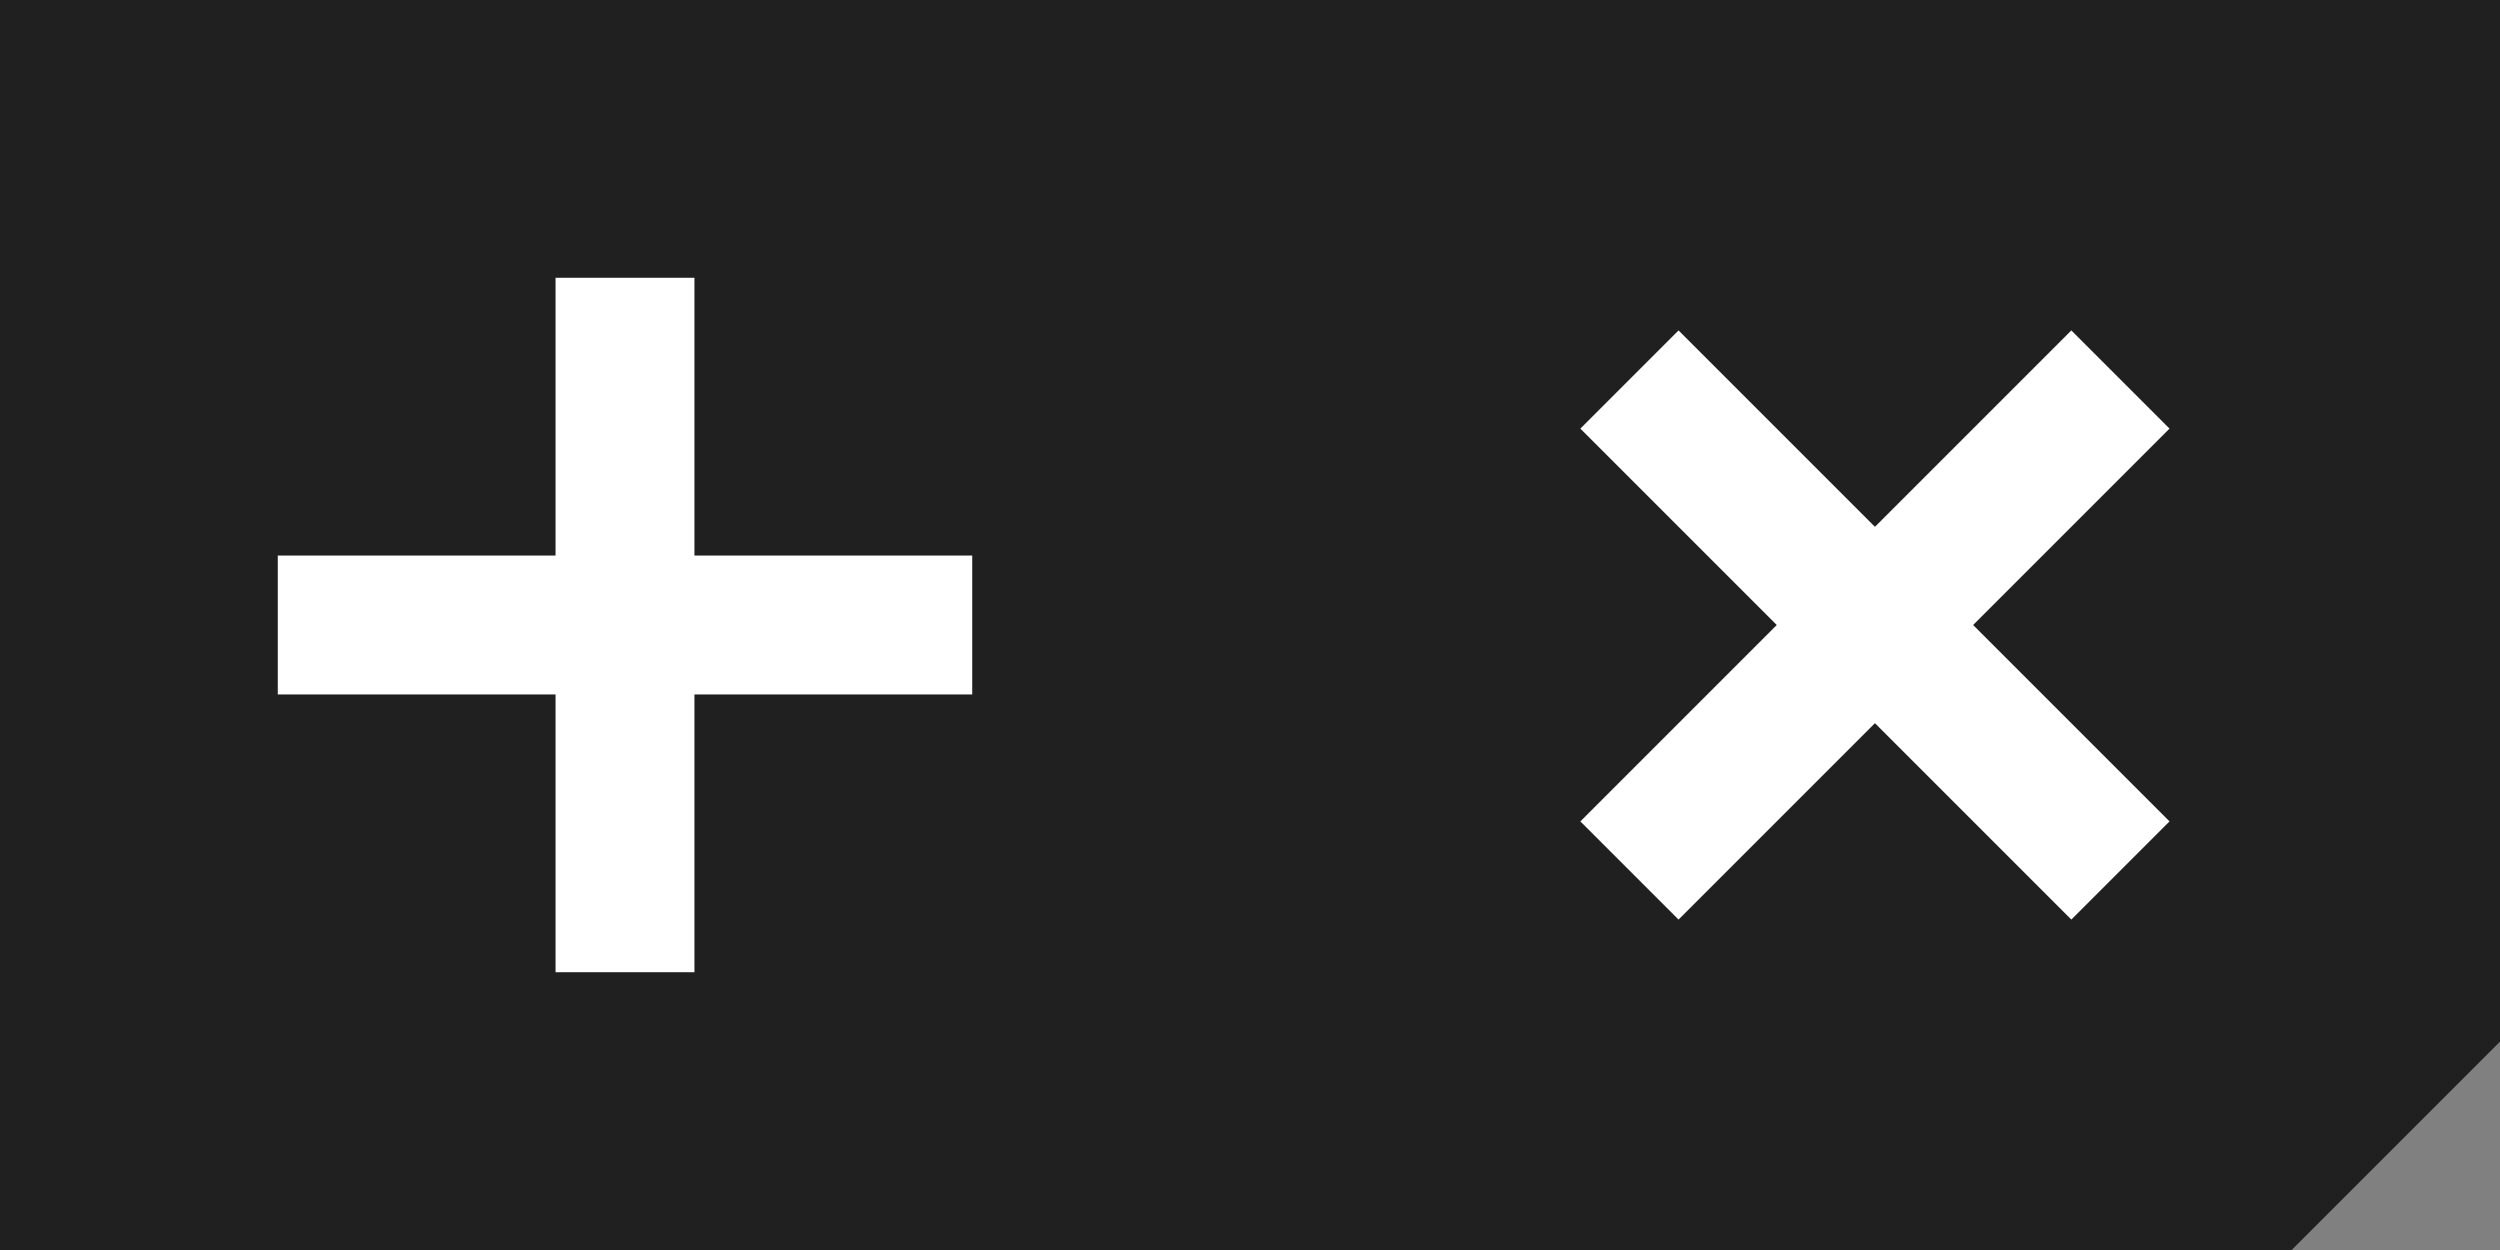 <svg version="1.1" xmlns="http://www.w3.org/2000/svg" xmlns:xlink="http://www.w3.org/1999/xlink" width="36" height="18" viewBox="0,0,36,18"><rect x="0" y="0" width="36" height="18" fill="#808080" stroke="none"/><g transform="translate(-302,-231)"><g data-paper-data="{&quot;isPaintingLayer&quot;:true}" fill-rule="nonzero" stroke-width="0" stroke-linecap="butt" stroke-linejoin="miter" stroke-miterlimit="10" stroke-dasharray="" stroke-dashoffset="0" style="mix-blend-mode: normal"><path d="M302,249v-18h18v18z" fill-opacity="0.749" fill="#000000" stroke="#000000"/><path d="M306,241v-2h4v-4h2v4h4v2h-4v4h-2v-4z" fill="#ffffff" stroke="none"/><path d="M320,249v-18h18v15l-3,3z" fill-opacity="0.749" fill="#000000" stroke="#000000"/><path d="M324.757,237.172l1.414,-1.414l2.828,2.828l2.828,-2.828l1.414,1.414l-2.828,2.828l2.828,2.828l-1.414,1.414l-2.828,-2.828l-2.828,2.828l-1.414,-1.414l2.828,-2.828z" fill="#ffffff" stroke="none"/></g></g></svg>